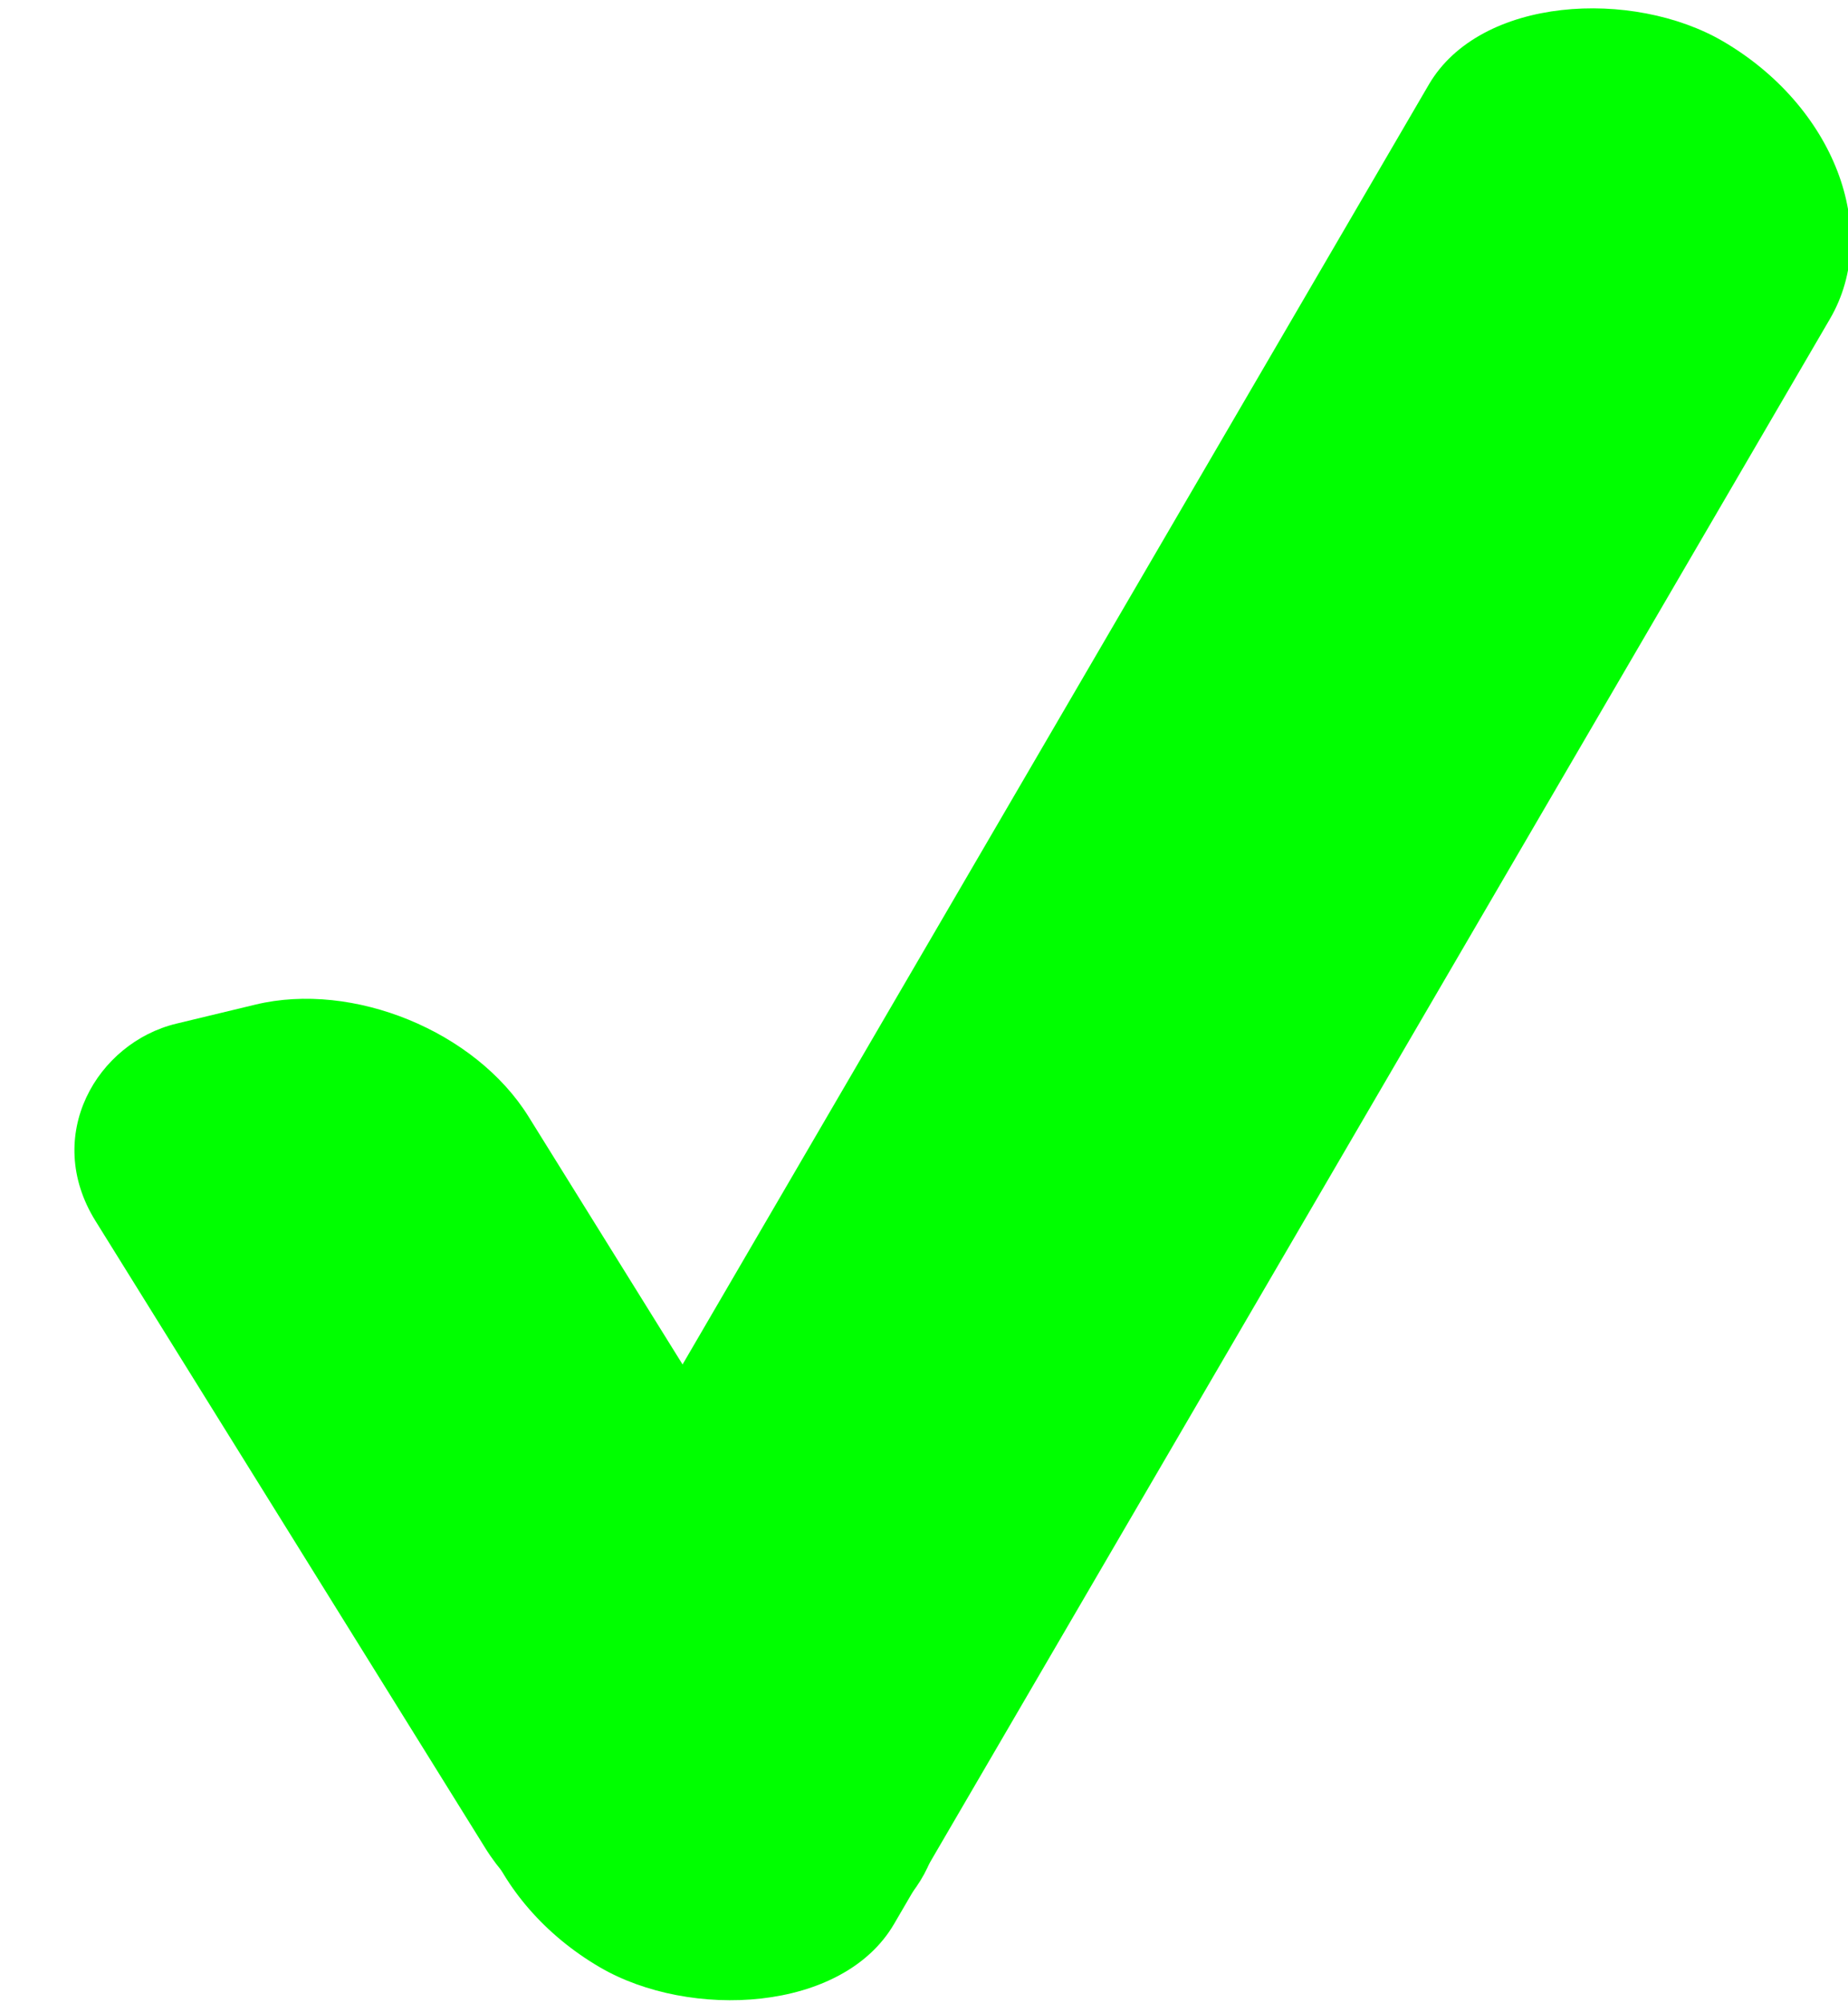 <?xml version="1.0" encoding="UTF-8" standalone="no"?>
<!-- Created with Inkscape (http://www.inkscape.org/) -->

<svg
   width="81.42mm"
   height="88.184mm"
   viewBox="0 0 81.42 88.184"
   version="1.1"
   id="svg1"
   inkscape:version="1.3.2 (091e20e, 2023-11-25, custom)"
   sodipodi:docname="рисунок-2.svg"
   xmlns:inkscape="http://www.inkscape.org/namespaces/inkscape"
   xmlns:sodipodi="http://sodipodi.sourceforge.net/DTD/sodipodi-0.dtd"
   xmlns="http://www.w3.org/2000/svg"
   xmlns:svg="http://www.w3.org/2000/svg">
  <sodipodi:namedview
     id="namedview1"
     pagecolor="#ffffff"
     bordercolor="#000000"
     borderopacity="0"
     inkscape:showpageshadow="2"
     inkscape:pageopacity="0.0"
     inkscape:pagecheckerboard="0"
     inkscape:deskcolor="#d1d1d1"
     inkscape:document-units="mm"
     inkscape:zoom="2.0686841"
     inkscape:cx="194.56813"
     inkscape:cy="276.26257"
     inkscape:window-width="1920"
     inkscape:window-height="1017"
     inkscape:window-x="-8"
     inkscape:window-y="-8"
     inkscape:window-maximized="1"
     inkscape:current-layer="g3" />
  <defs
     id="defs1" />
  <g
     inkscape:label="Слой 1"
     inkscape:groupmode="layer"
     id="layer1">
    <g
       id="g2"
       transform="translate(-64.754,-51.731)"
       style="fill:#00ff00">
      <g
         id="g3"
         transform="translate(-2.811,-5.938)">
        <rect
           style="fill:#00ff00;stroke-width:0.163"
           id="rect1"
           width="48.571"
           height="19.629"
           x="123.836"
           y="-21.843"
           ry="8.022"
           rx="8.022"
           transform="matrix(0.528,0.849,-0.972,0.234,0,0)" />
        <rect
           style="fill:#00ff00;stroke-width:0.237"
           id="rect2"
           width="98.184"
           height="20.464"
           x="-77.262"
           y="143.671"
           ry="10.232"
           rx="8.182"
           transform="rotate(-59.739)" />
      </g>
    </g>
  </g>
</svg>
